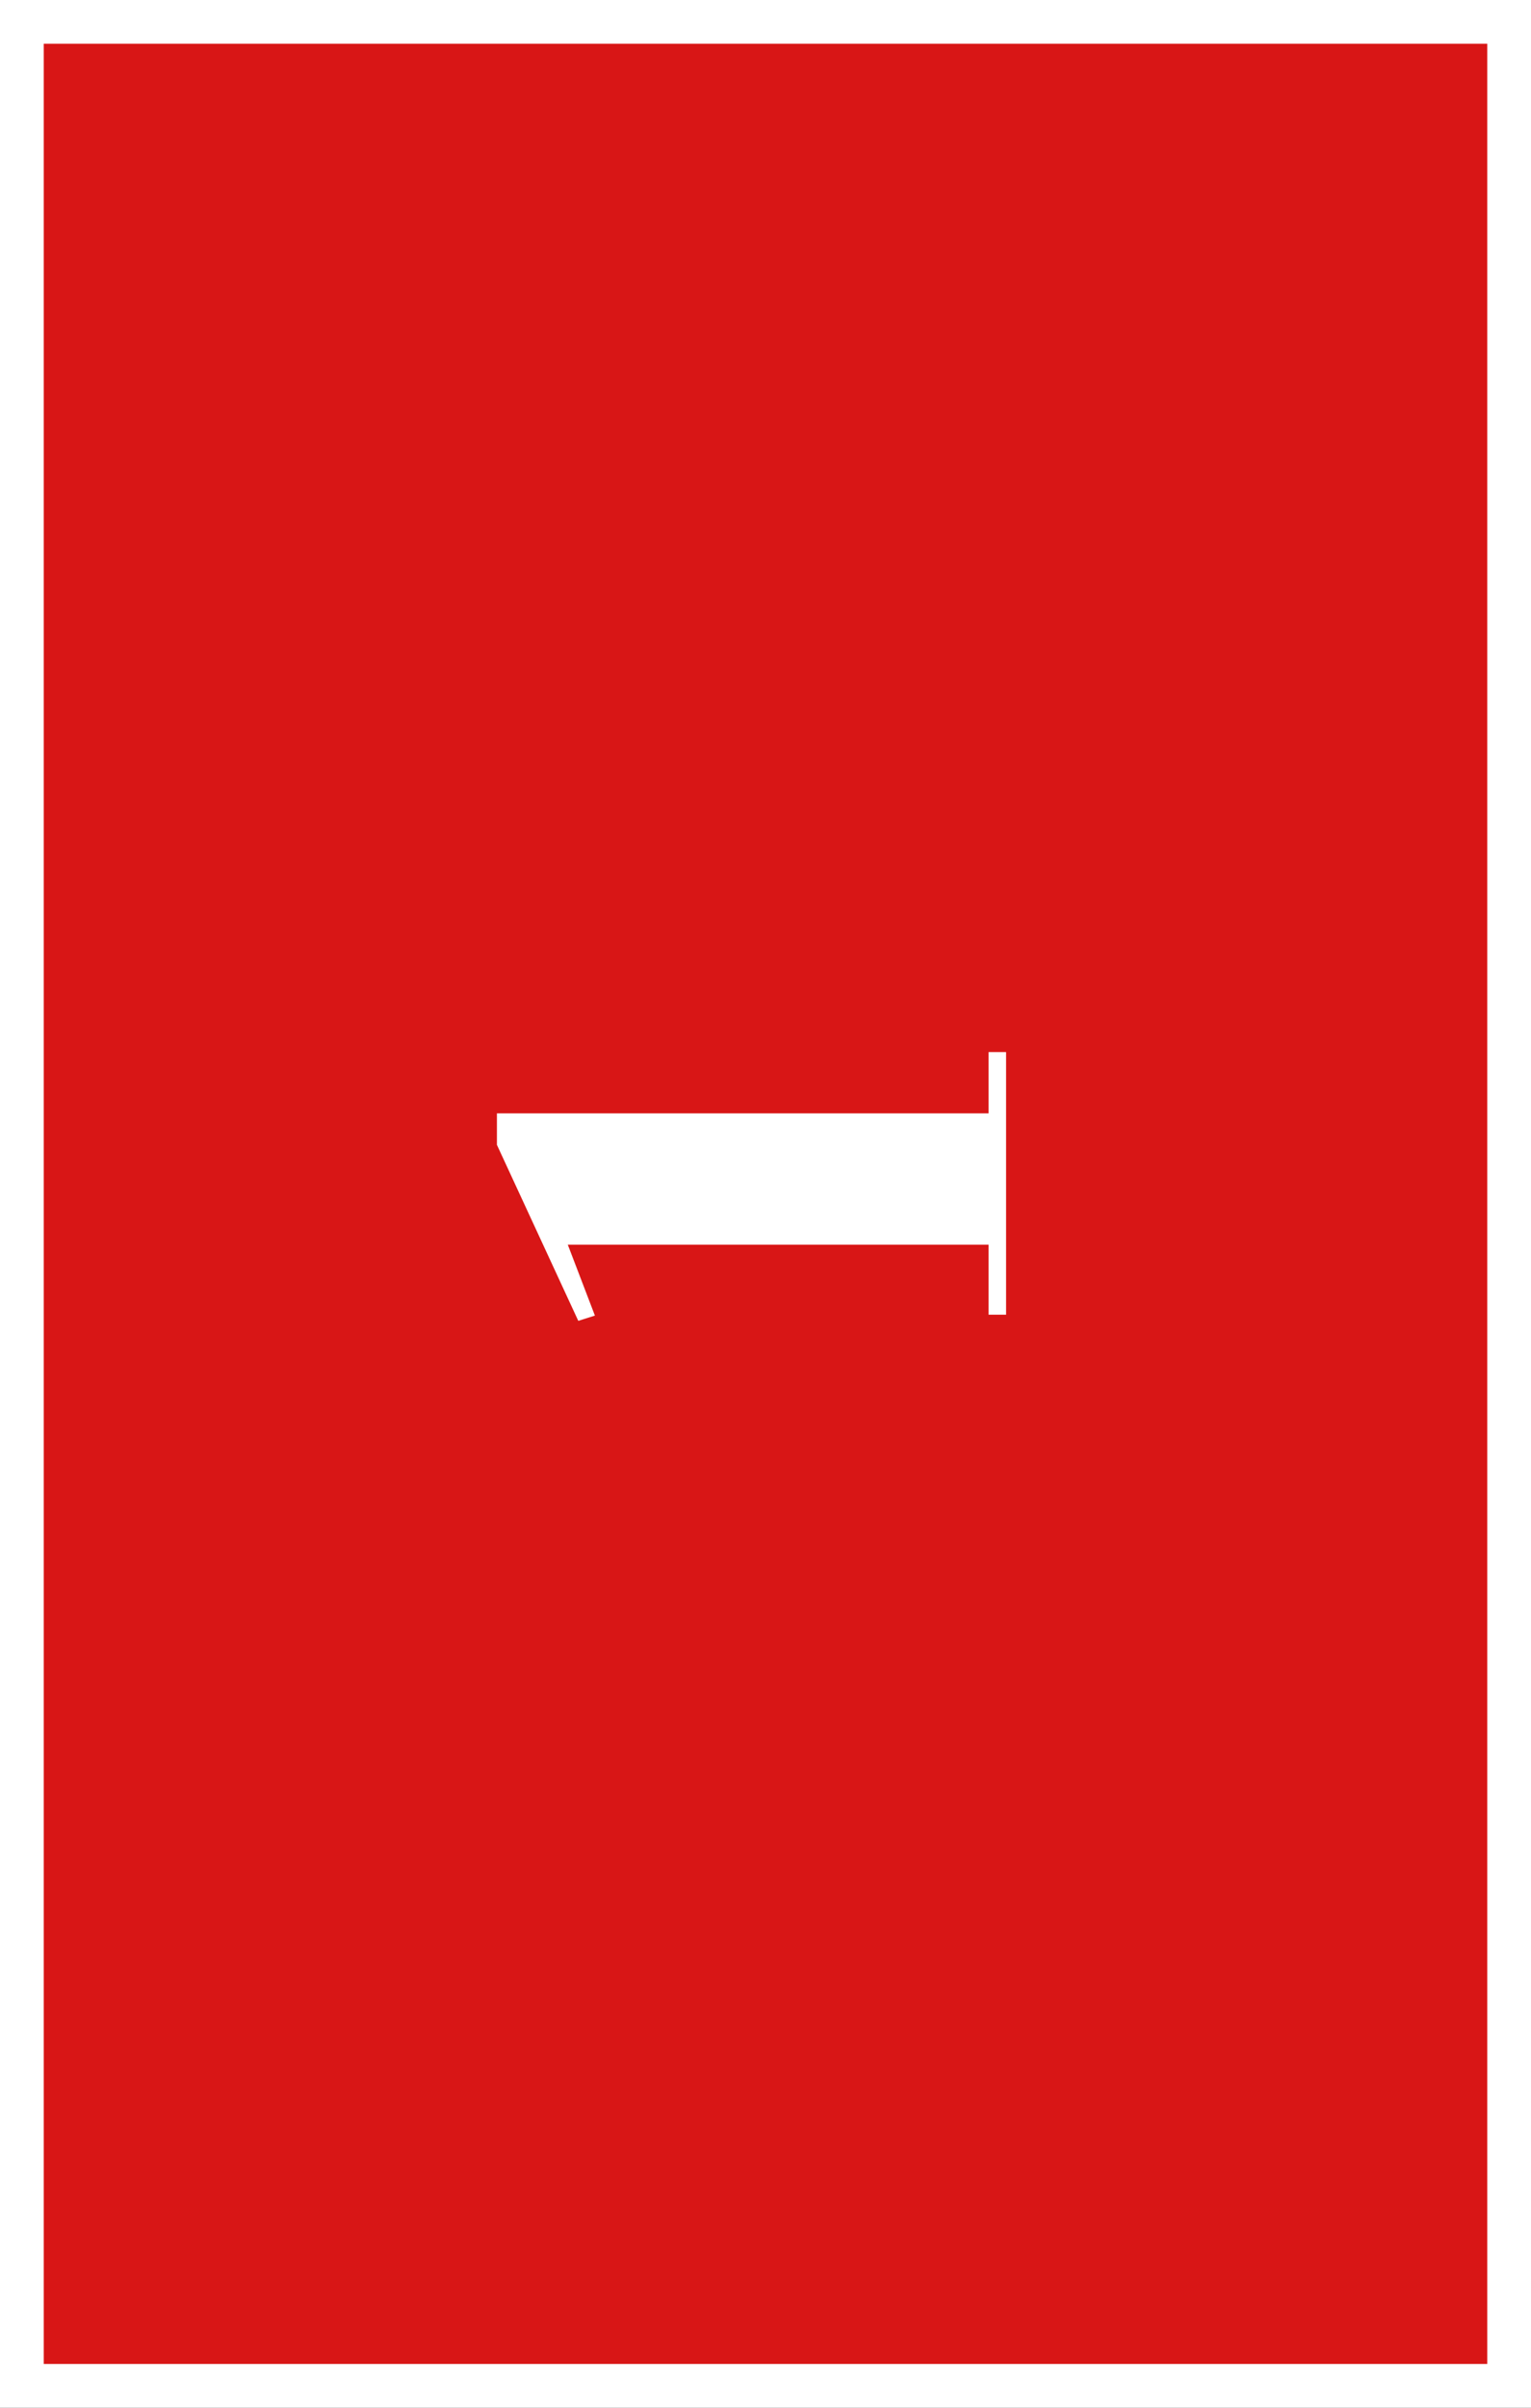 <svg width="70" height="110" viewBox="0 0 70 110" fill="none" xmlns="http://www.w3.org/2000/svg">
<rect x="0" y="0" width="70" height="110" fill="#333333" stroke="none"/>
<rect x="1" y="1" width="68" height="108" fill="#D81616" stroke="white" stroke-width="2"/>
<path d="M45.2 50.864L45.2 48.064L46 48.064L46 60.064L45.2 60.064L45.2 56.864L25.96 56.864L27.2 60.104L26.44 60.344L22.72 52.304L22.72 50.864L45.2 50.864Z" fill="white"/>
</svg>
